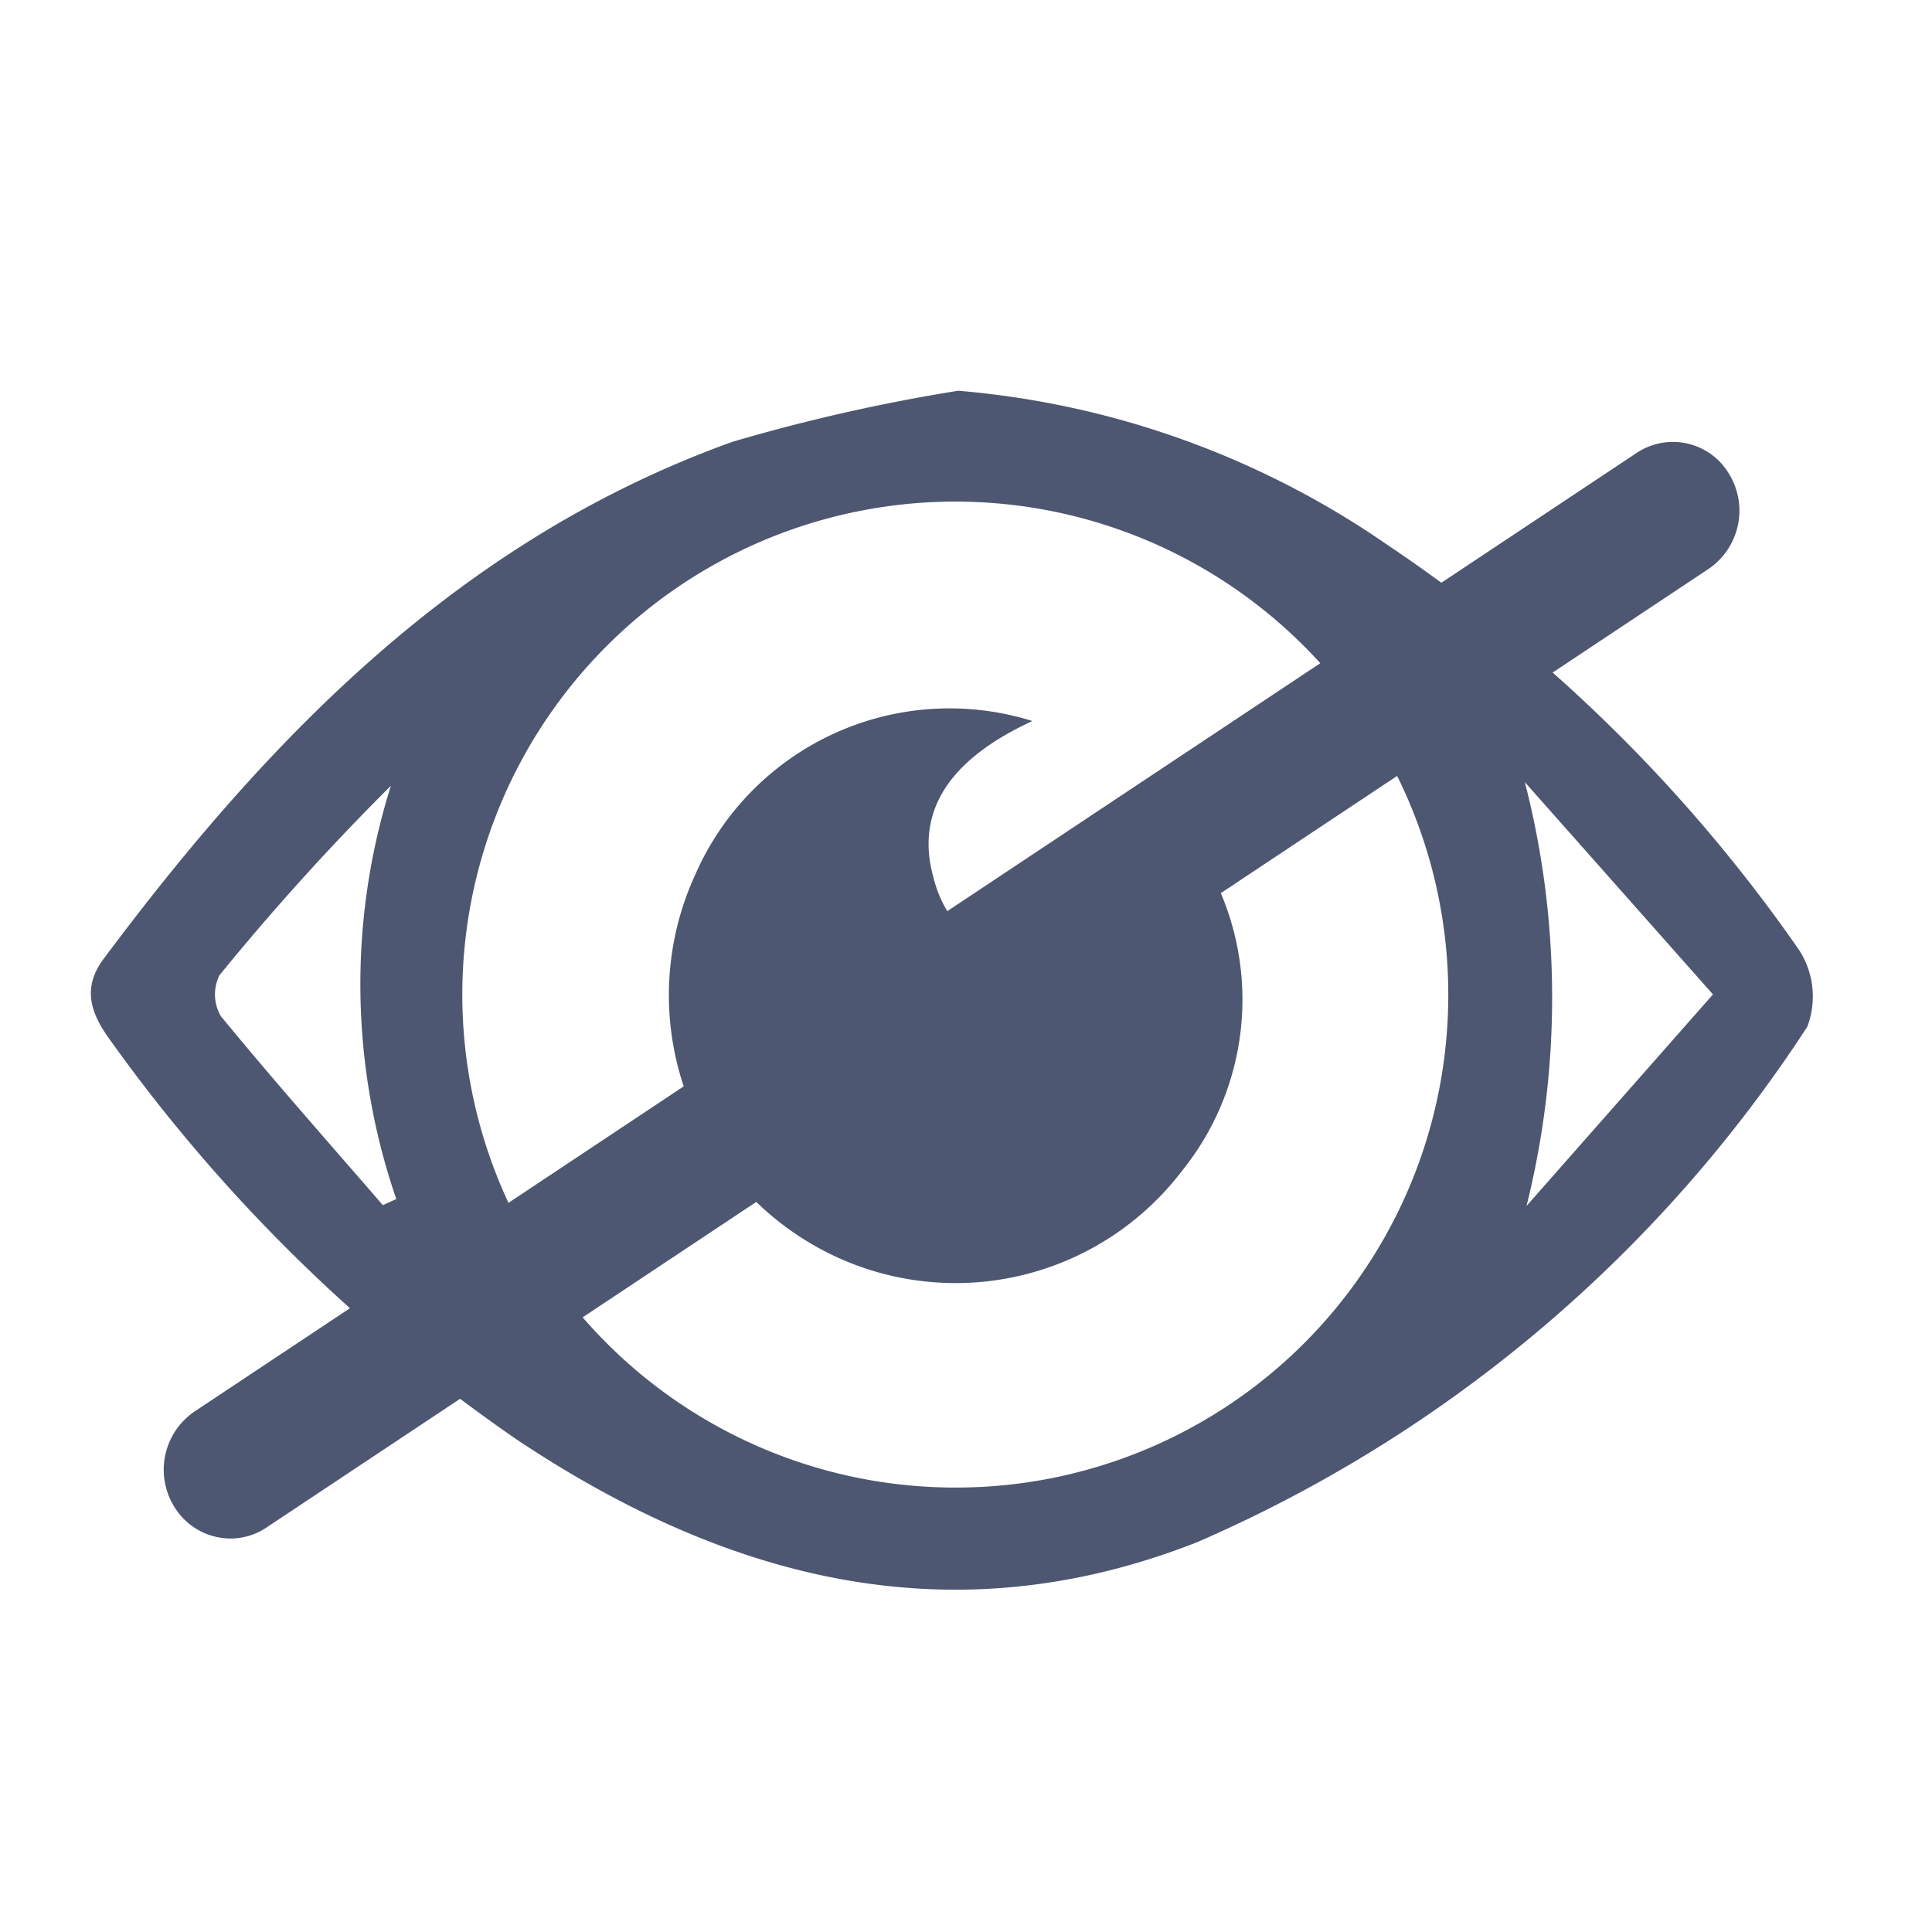 <svg xmlns="http://www.w3.org/2000/svg" xmlns:xlink="http://www.w3.org/1999/xlink" width="24" height="24" viewBox="0 0 24 24">
  <defs>
    <clipPath id="clip-我的_閉眼">
      <rect width="24" height="24"/>
    </clipPath>
  </defs>
  <g id="我的_閉眼" clip-path="url(#clip-我的_閉眼)">
    <g id="Group_39097" data-name="Group 39097" transform="translate(-364 -255.68)">
      <g id="Group_38021" data-name="Group 38021" transform="translate(365.126 260.534)">
        <g id="Group_37947" data-name="Group 37947">
          <path id="Path_47294" data-name="Path 47294" d="M29.913,31.024a10.972,10.972,0,0,1,5.324,1.91,19.317,19.317,0,0,1,5.122,5.039,1.06,1.06,0,0,1,.1.953,17.209,17.209,0,0,1-7.575,6.4c-3.043,1.2-5.833.473-8.446-1.267a20.435,20.435,0,0,1-5.04-4.94c-.248-.334-.387-.657-.1-1.04,2.076-2.782,4.453-5.214,7.808-6.42A22.539,22.539,0,0,1,29.913,31.024ZM36,38.531a6.124,6.124,0,1,0-6.093,6.118A6.117,6.117,0,0,0,36,38.531Zm3.288-.008-2.337-2.637a10.71,10.71,0,0,1,.021,5.265ZM22.765,41.141l.167-.076a8.2,8.2,0,0,1-.067-5.134,30.421,30.421,0,0,0-2.129,2.353.535.535,0,0,0,.017.51C21.407,39.591,22.091,40.362,22.765,41.141Z" transform="translate(-19.135 -31.024)" fill="#4d5772"/>
          <path id="Path_47295" data-name="Path 47295" d="M76.79,60.288c-1.065.49-1.458,1.149-1.225,1.96a1.5,1.5,0,0,0,1.7,1.109c.831-.112,1.3-.773,1.305-1.83a3.39,3.39,0,0,1,.075,4.353,3.535,3.535,0,0,1-4.665.864A3.582,3.582,0,0,1,72.6,62.2,3.448,3.448,0,0,1,76.79,60.288Z" transform="translate(-65.091 -56.185)" fill="#4d5772"/>
        </g>
        <g id="Path_1399" data-name="Path 1399" transform="translate(0.912 0.635)">
          <path id="Path_47410" data-name="Path 47410" d="M945.257,547.843a.819.819,0,0,1-.7-.393.874.874,0,0,1,.248-1.183l17.919-11.911a.811.811,0,0,1,1.143.257.875.875,0,0,1-.25,1.184L945.7,547.707A.8.8,0,0,1,945.257,547.843Z" transform="translate(-944.429 -534.22)" fill="#4d5772"/>
        </g>
      </g>
      <rect id="Rectangle_57640" data-name="Rectangle 57640" width="24" height="24" transform="translate(364 255.68)" fill="none"/>
    </g>
  </g>
</svg>
